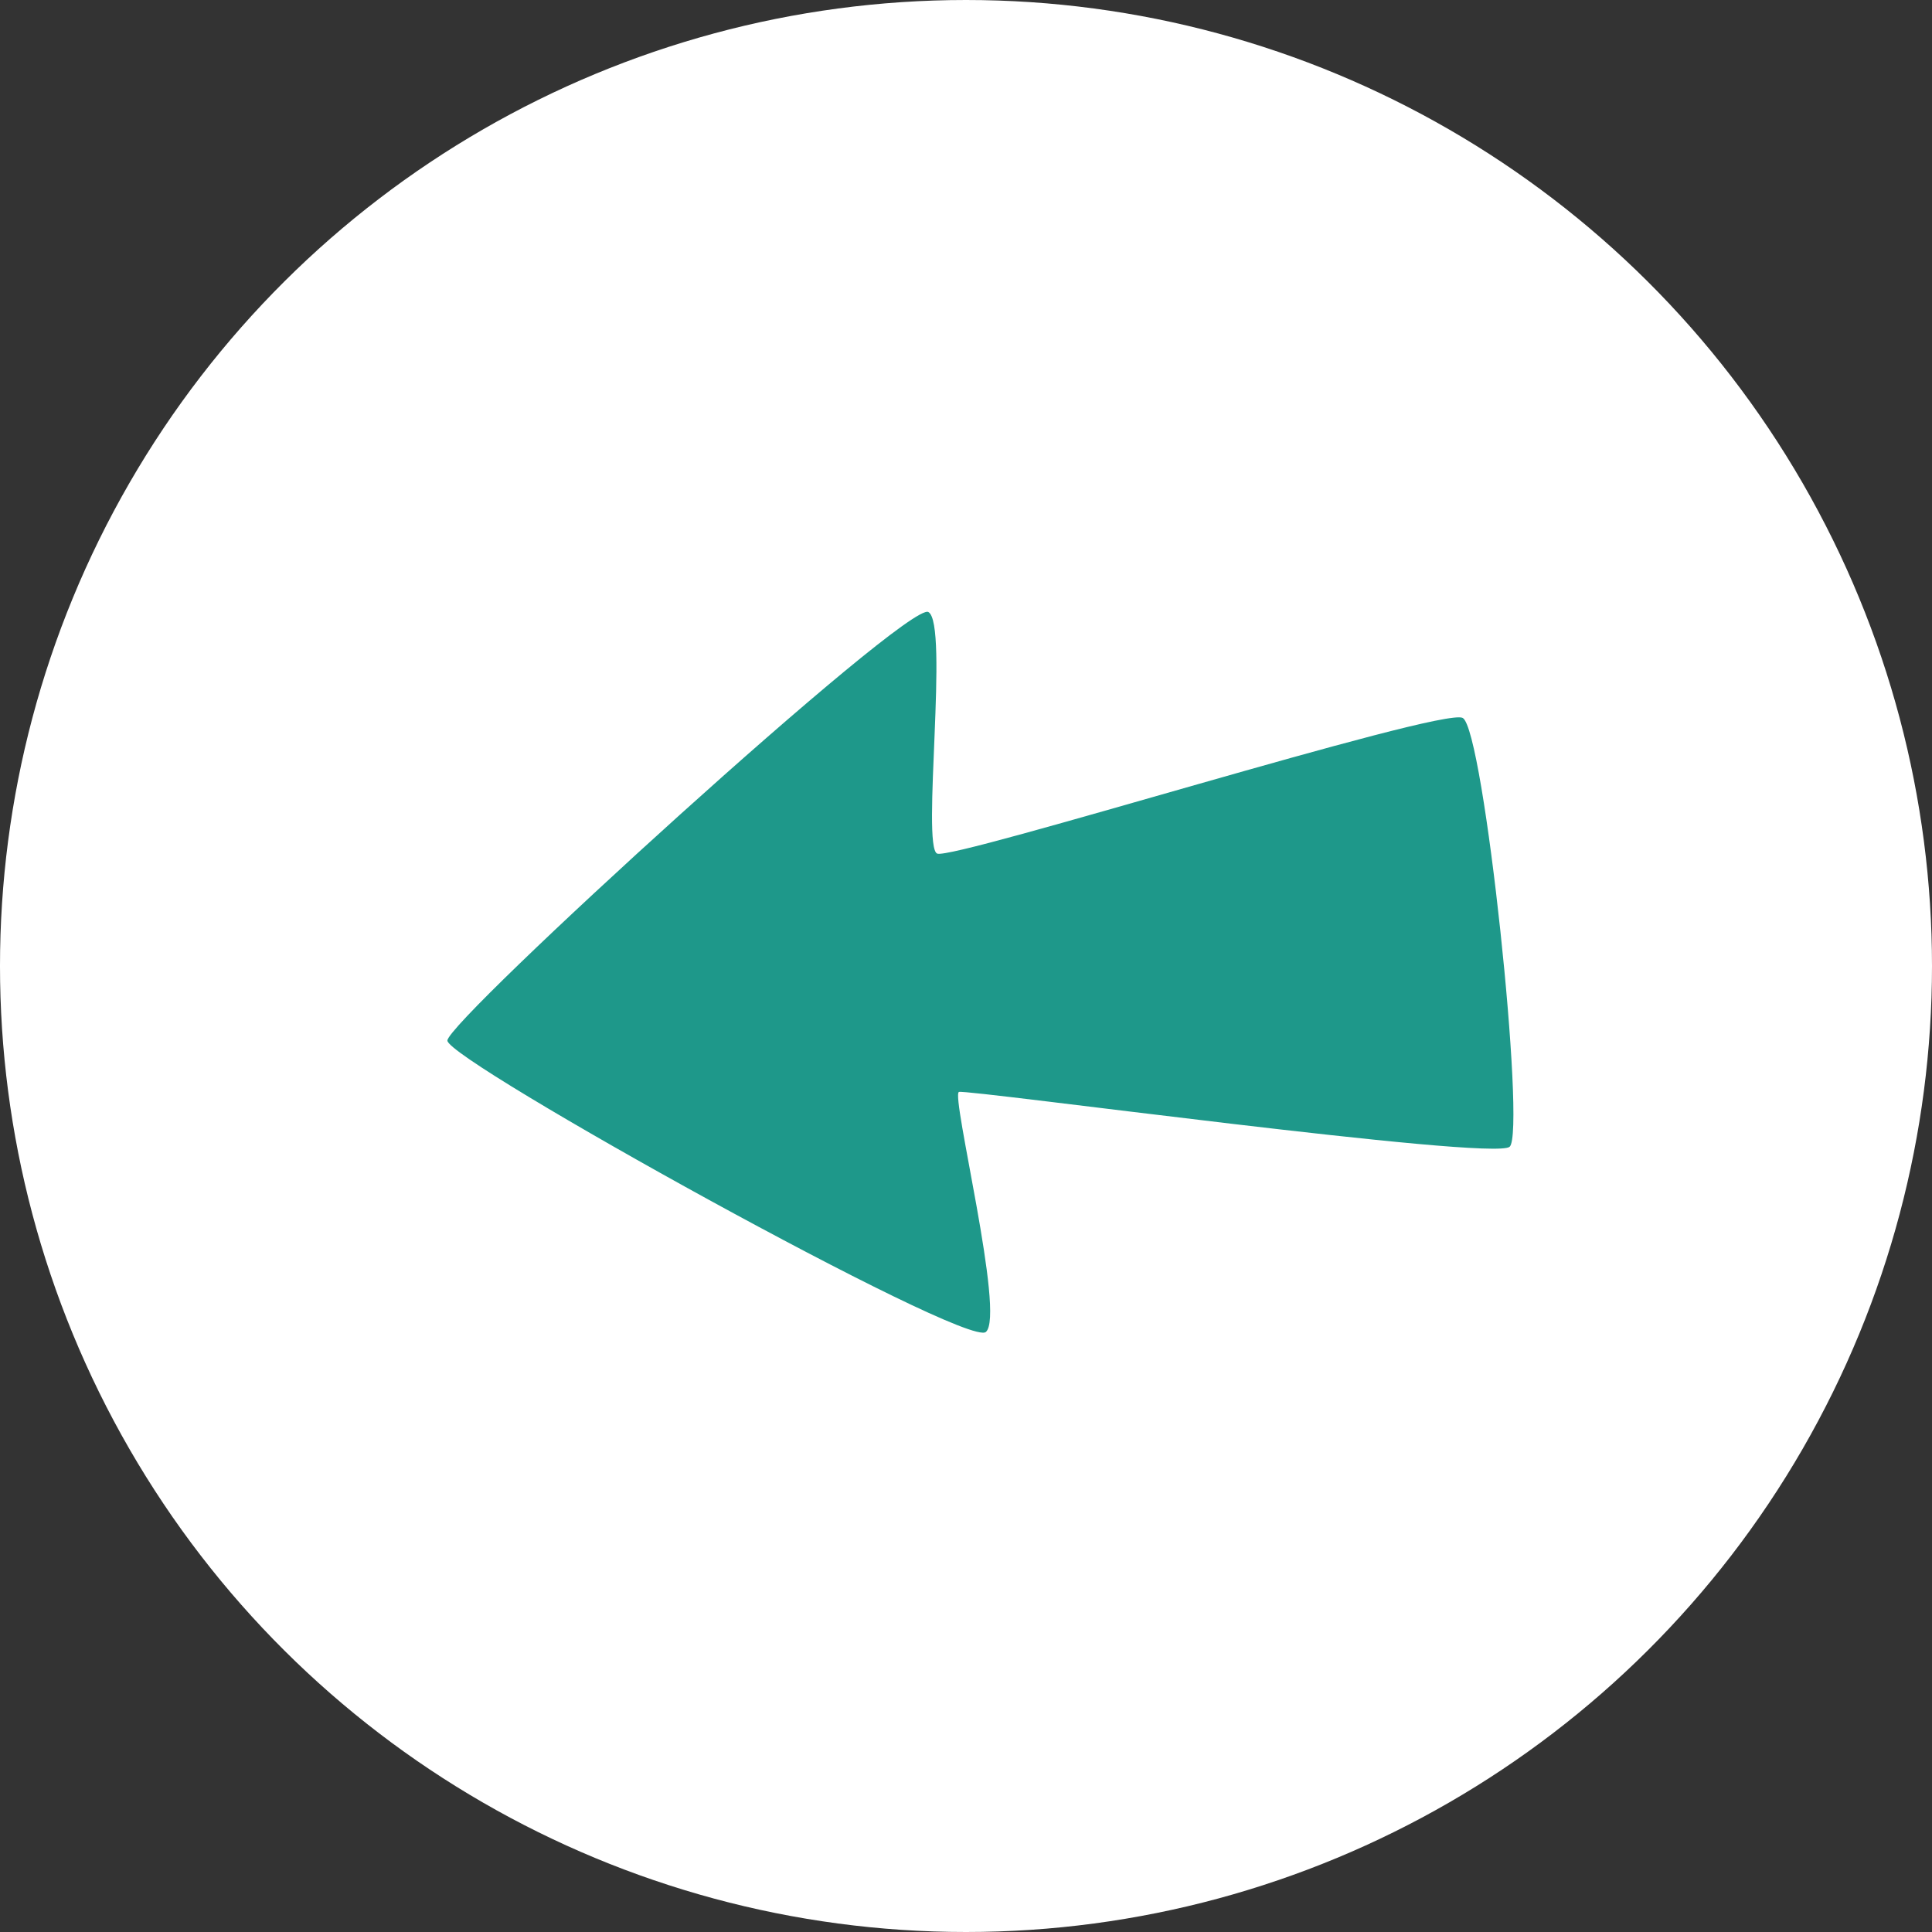 <?xml version="1.0" encoding="UTF-8"?>
<svg width="60px" height="60px" viewBox="0 0 60 60" version="1.1" xmlns="http://www.w3.org/2000/svg" xmlns:xlink="http://www.w3.org/1999/xlink">
    <rect x="0" y="0" width="60" height="60" fill="#333333" stroke="none"/>
    <!-- Generator: sketchtool 52.5 (67469) - http://www.bohemiancoding.com/sketch -->
    <title>185F16AC-2AF2-4D34-80B0-05B99546E1ED</title>
    <desc>Created with sketchtool.</desc>
    <g id="Page-1" stroke="none" stroke-width="1" fill="none" fill-rule="evenodd">
        <g id="05-Kazoops-website-design-system" transform="translate(-856, -2229)">
            <g id="down-arrow" transform="translate(886, 2259) rotate(-270) translate(-886, -2259) translate(856, 2229)">
                <g>
                    <circle id="Oval" fill="#FFFFFF" fill-rule="nonzero" cx="30" cy="30" r="30"></circle>
                    <path d="M30.025,18.381 C29.409,18.892 31.12,25.747 30.86,25.836 C30.6,25.925 14.275,23.682 13.758,24.133 C13.242,24.585 14.554,37.113 15.217,37.452 C15.88,37.792 31.045,33.025 31.537,33.238 C32.029,33.45 31.165,40.386 31.81,40.74 C32.455,41.093 46.743,28.054 46.747,27.431 C46.75,26.809 30.641,17.869 30.025,18.381" id="Fill-1" fill="#1E988A" transform="translate(30.194, 29.553) rotate(-270) translate(-30.194, -29.553) "></path>
                </g>
            </g>
        </g>
    </g>
</svg>